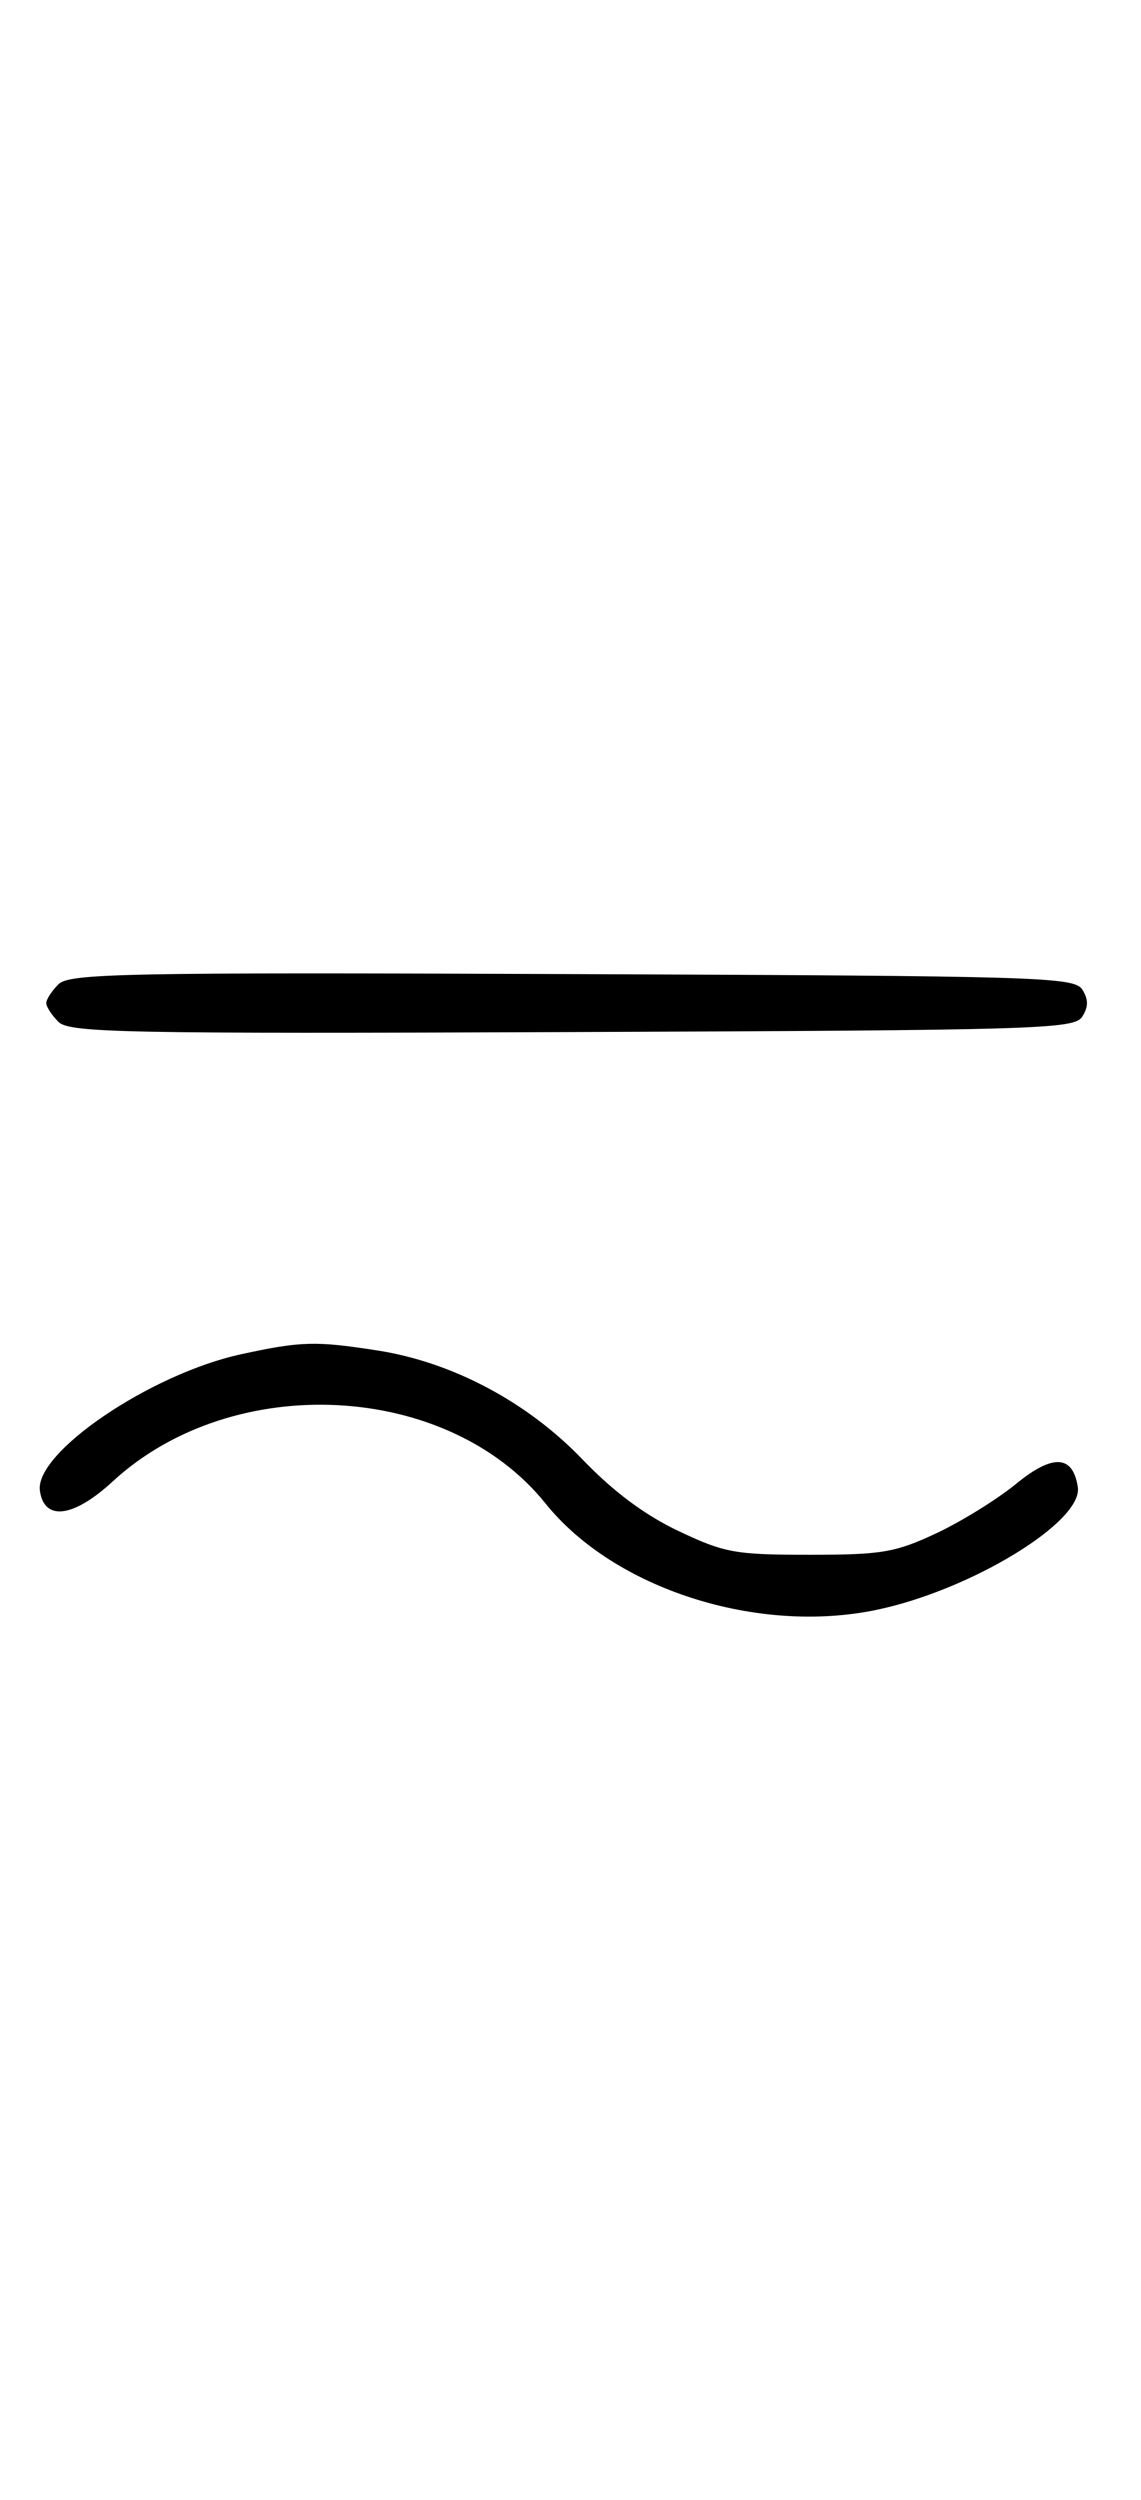 <svg xmlns="http://www.w3.org/2000/svg" width="148" height="324" viewBox="0 0 148 324" version="1.1">
	<path d="M 7.579 127.564 C 6.710 128.432, 6 129.529, 6 130 C 6 130.471, 6.710 131.568, 7.579 132.436 C 8.990 133.847, 16.058 133.987, 74.220 133.757 C 134.934 133.517, 139.356 133.383, 140.386 131.750 C 141.191 130.474, 141.191 129.526, 140.386 128.250 C 139.356 126.617, 134.934 126.483, 74.220 126.243 C 16.058 126.013, 8.990 126.153, 7.579 127.564 M 31.263 175.514 C 19.506 178.068, 4.474 188.261, 5.174 193.204 C 5.738 197.176, 9.528 196.689, 14.627 191.990 C 30.209 177.627, 58.062 179.050, 70.766 194.859 C 79.659 205.924, 98.249 211.881, 113.746 208.629 C 125.964 206.066, 140.475 197.218, 139.805 192.740 C 139.178 188.551, 136.558 188.409, 131.803 192.305 C 129.359 194.308, 124.692 197.195, 121.430 198.723 C 116.127 201.206, 114.389 201.500, 105 201.500 C 95.344 201.500, 93.977 201.252, 88 198.418 C 83.615 196.339, 79.554 193.310, 75.522 189.110 C 68.411 181.705, 58.680 176.538, 49 175.029 C 40.928 173.770, 39.055 173.821, 31.263 175.514 " stroke="none" fill="black" fill-rule="evenodd"/>
</svg>